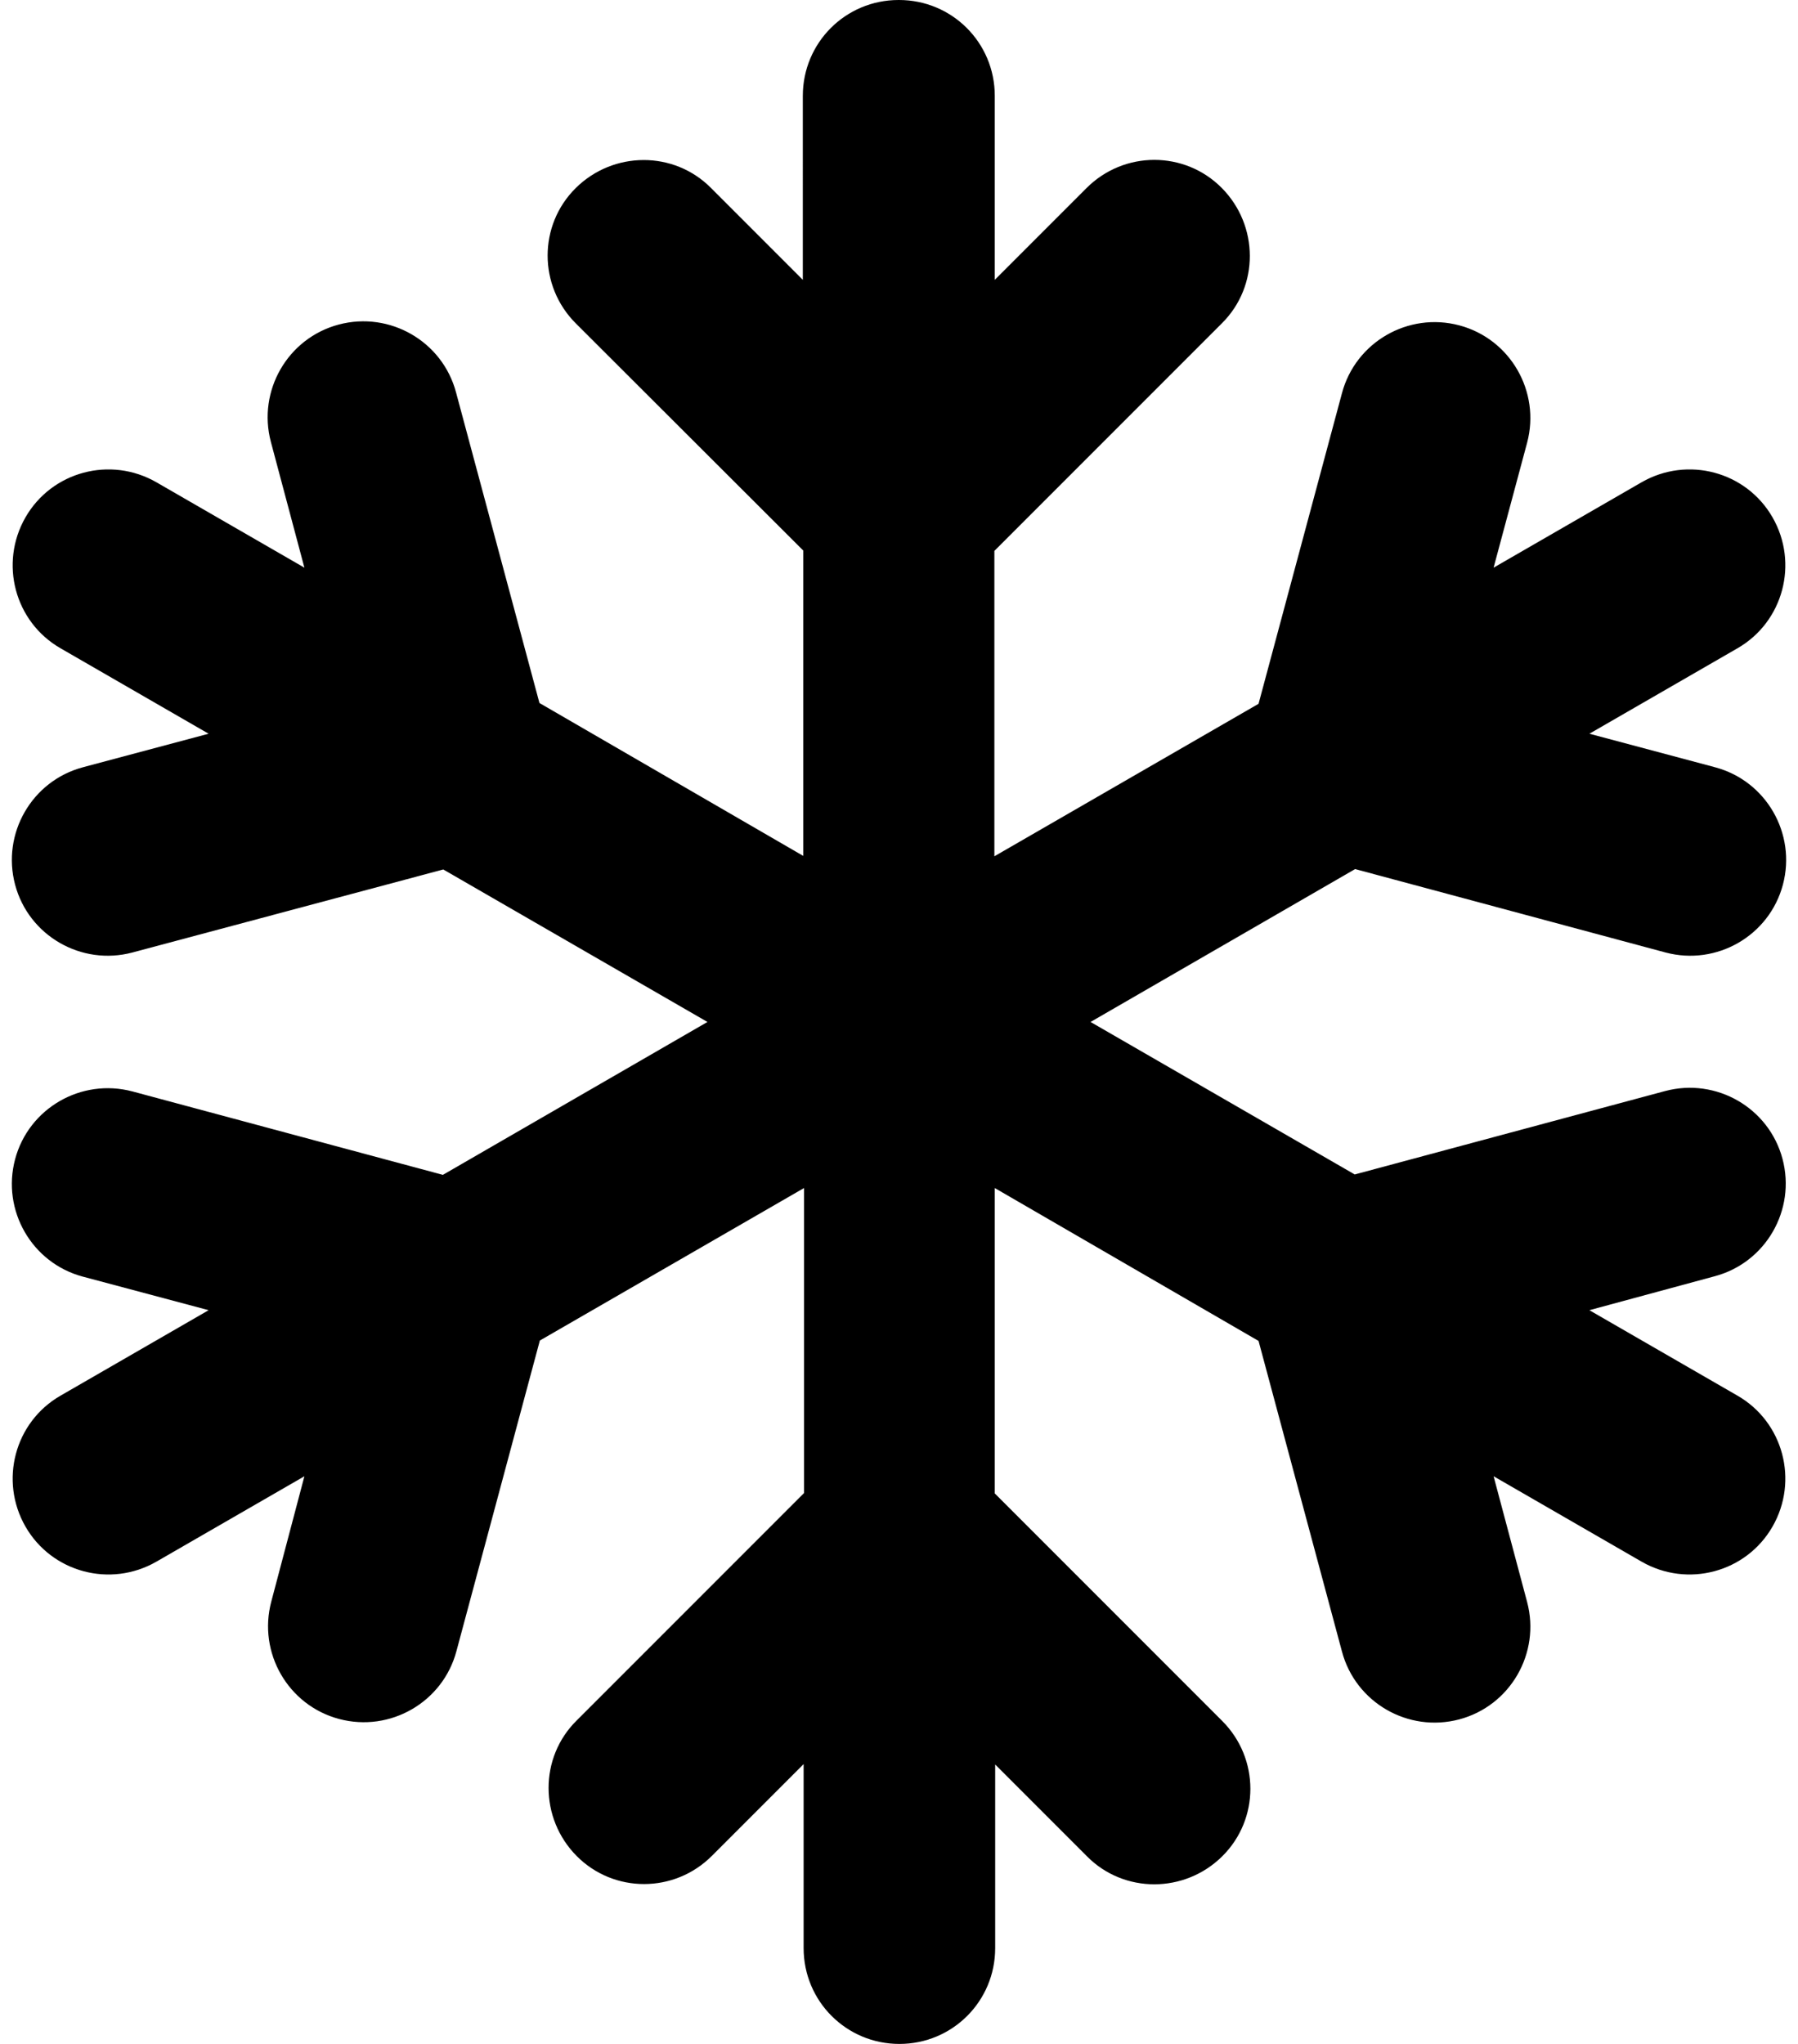 <svg xmlns="http://www.w3.org/2000/svg" width="0.88em" height="1em" viewBox="0 0 448 512"><path fill="currentColor" d="M224 0c13.3 0 24 10.7 24 24v46.1l23-23c9.4-9.4 24.6-9.4 33.9 0s9.4 24.6 0 33.9l-57 57v76.5l66.2-38.2L335 98.5c3.4-12.8 16.6-20.4 29.4-17s20.4 16.6 17 29.4l-8.4 31.3l37.1-21.4c11.5-6.6 26.2-2.7 32.8 8.8s2.7 26.2-8.8 32.8L397 183.8l31.5 8.4c12.8 3.4 20.4 16.6 17 29.4s-16.6 20.4-29.4 17l-77.8-20.9L272 256l66.2 38.2l77.8-20.9c12.8-3.4 26 4.2 29.4 17s-4.2 26-17 29.4l-31.4 8.5l37.1 21.4c11.5 6.6 15.4 21.3 8.8 32.8s-21.3 15.4-32.8 8.8L373 369.8l8.4 31.5c3.4 12.8-4.2 26-17 29.4s-26-4.2-29.4-17l-20.9-77.8l-66.1-38.3v76.5l57 57c9.4 9.4 9.4 24.6 0 33.9s-24.6 9.4-33.9 0l-23-23v46c0 13.3-10.7 24-24 24s-24-10.7-24-24v-46.1l-23 23c-9.4 9.4-24.6 9.4-33.9 0s-9.4-24.6 0-33.9l57-57v-76.4L134 335.8l-20.9 77.8c-3.4 12.8-16.6 20.4-29.4 17s-20.4-16.6-17-29.4l8.3-31.4l-37.1 21.4c-11.5 6.6-26.2 2.7-32.8-8.8s-2.7-26.2 8.8-32.8L51 328.2l-31.5-8.4c-12.8-3.4-20.4-16.6-17-29.4s16.6-20.4 29.4-17l77.8 20.9L176 256l-66.2-38.2l-77.9 20.8c-12.8 3.4-26-4.2-29.4-17s4.2-26 17-29.4l31.5-8.4l-37.1-21.4c-11.5-6.6-15.4-21.3-8.8-32.8s21.3-15.4 32.8-8.8L75 142.2l-8.4-31.5c-3.4-12.8 4.2-26 17-29.4s26 4.2 29.4 17l20.9 77.8l66.1 38.3v-76.5L143 81c-9.4-9.4-9.4-24.6 0-33.9s24.6-9.4 33.9 0l23 23V24c0-13.3 10.7-24 24-24z"/></svg>